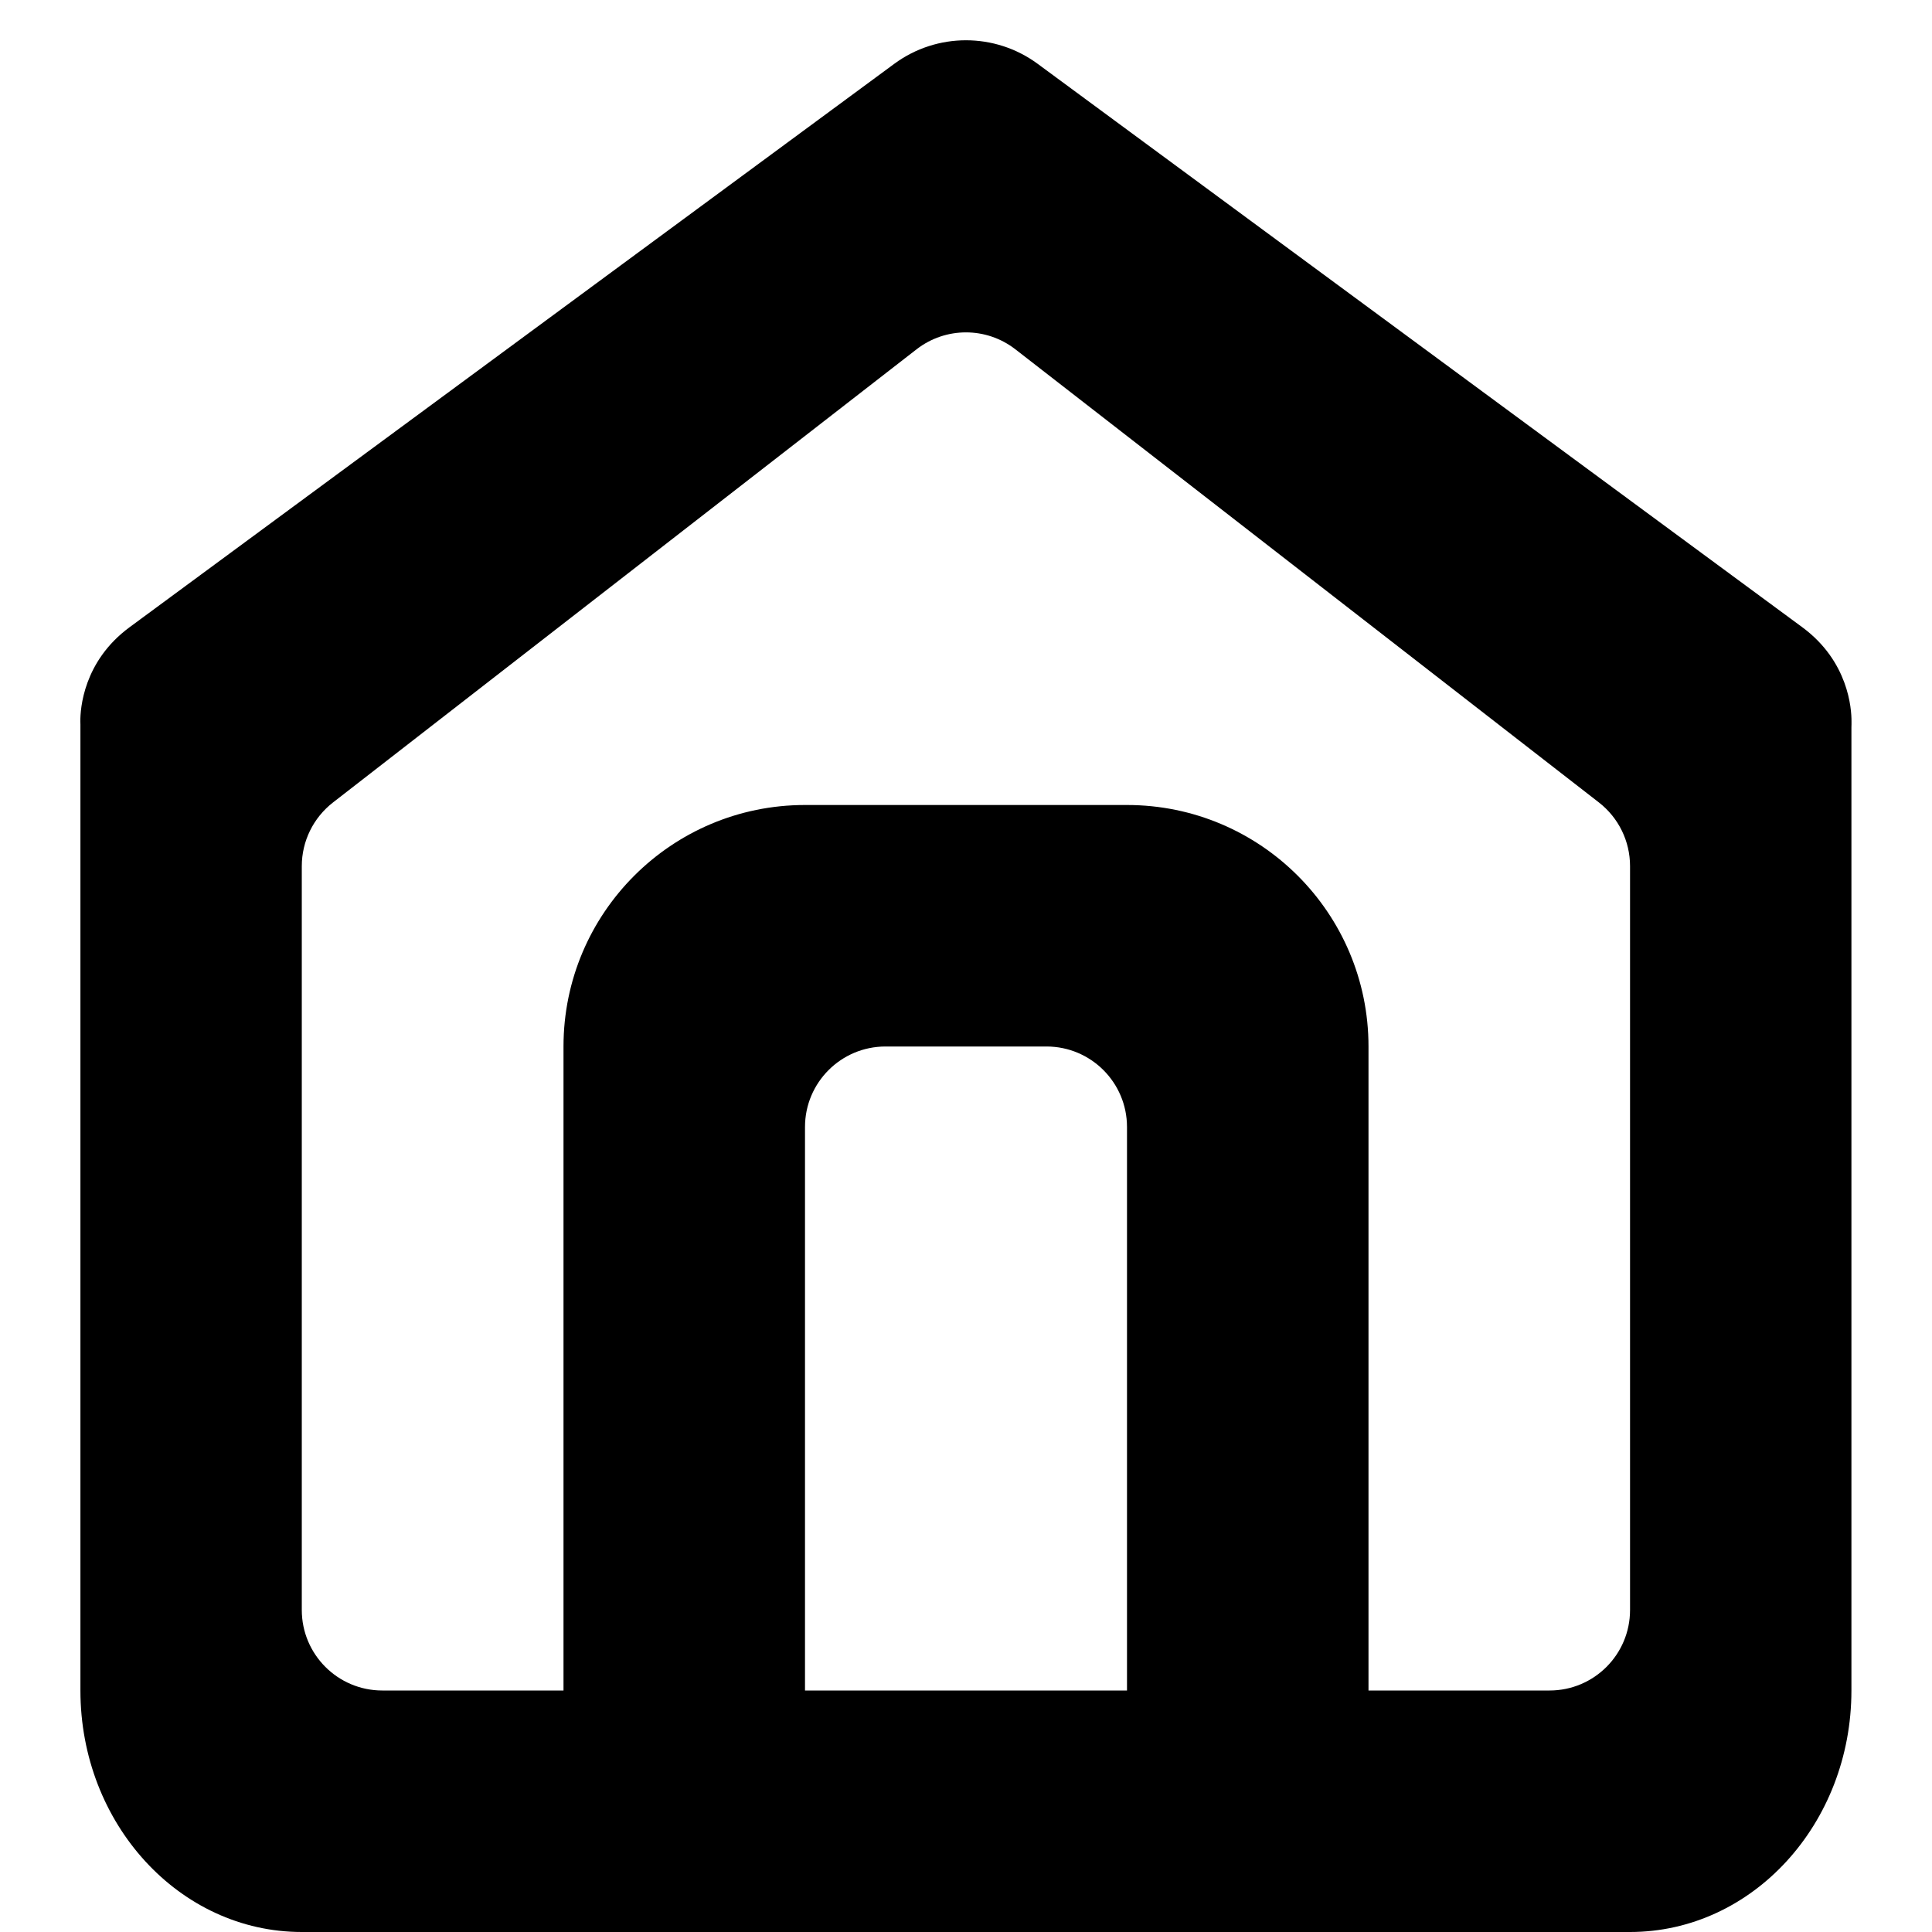 <svg width="24" height="24" viewBox="0 0 24 24" fill="none" xmlns="http://www.w3.org/2000/svg">
<path fill-rule="evenodd" clip-rule="evenodd" d="M0.999 9.04V21C0.999 22.657 2.23 24 3.749 24H20.249C21.768 24 22.999 22.657 22.999 21V9.04C22.999 9.026 23 9.012 23 8.998C23 8.986 23 8.973 23 8.961C23.001 8.805 22.963 8.215 22.389 7.792L12.889 0.792C12.36 0.403 11.639 0.403 11.11 0.792L1.609 7.792C1.035 8.215 0.997 8.805 0.998 8.961C0.998 8.973 0.998 8.986 0.999 8.998C0.999 9.012 0.999 9.026 0.999 9.04ZM3.749 10.759C3.749 10.45 3.892 10.159 4.136 9.969L11.386 4.339C11.747 4.059 12.252 4.059 12.613 4.339L19.863 9.969C20.107 10.159 20.249 10.45 20.249 10.759V20C20.249 20.552 19.802 21 19.249 21H17V13C17 11.343 15.657 10 14 10H10C8.343 10 7 11.343 7 13V21H4.749C4.197 21 3.749 20.552 3.749 20V10.759ZM10 21H14V14C14 13.448 13.552 13 13 13H11C10.448 13 10 13.448 10 14V21Z" fill="black"/>
</svg>
